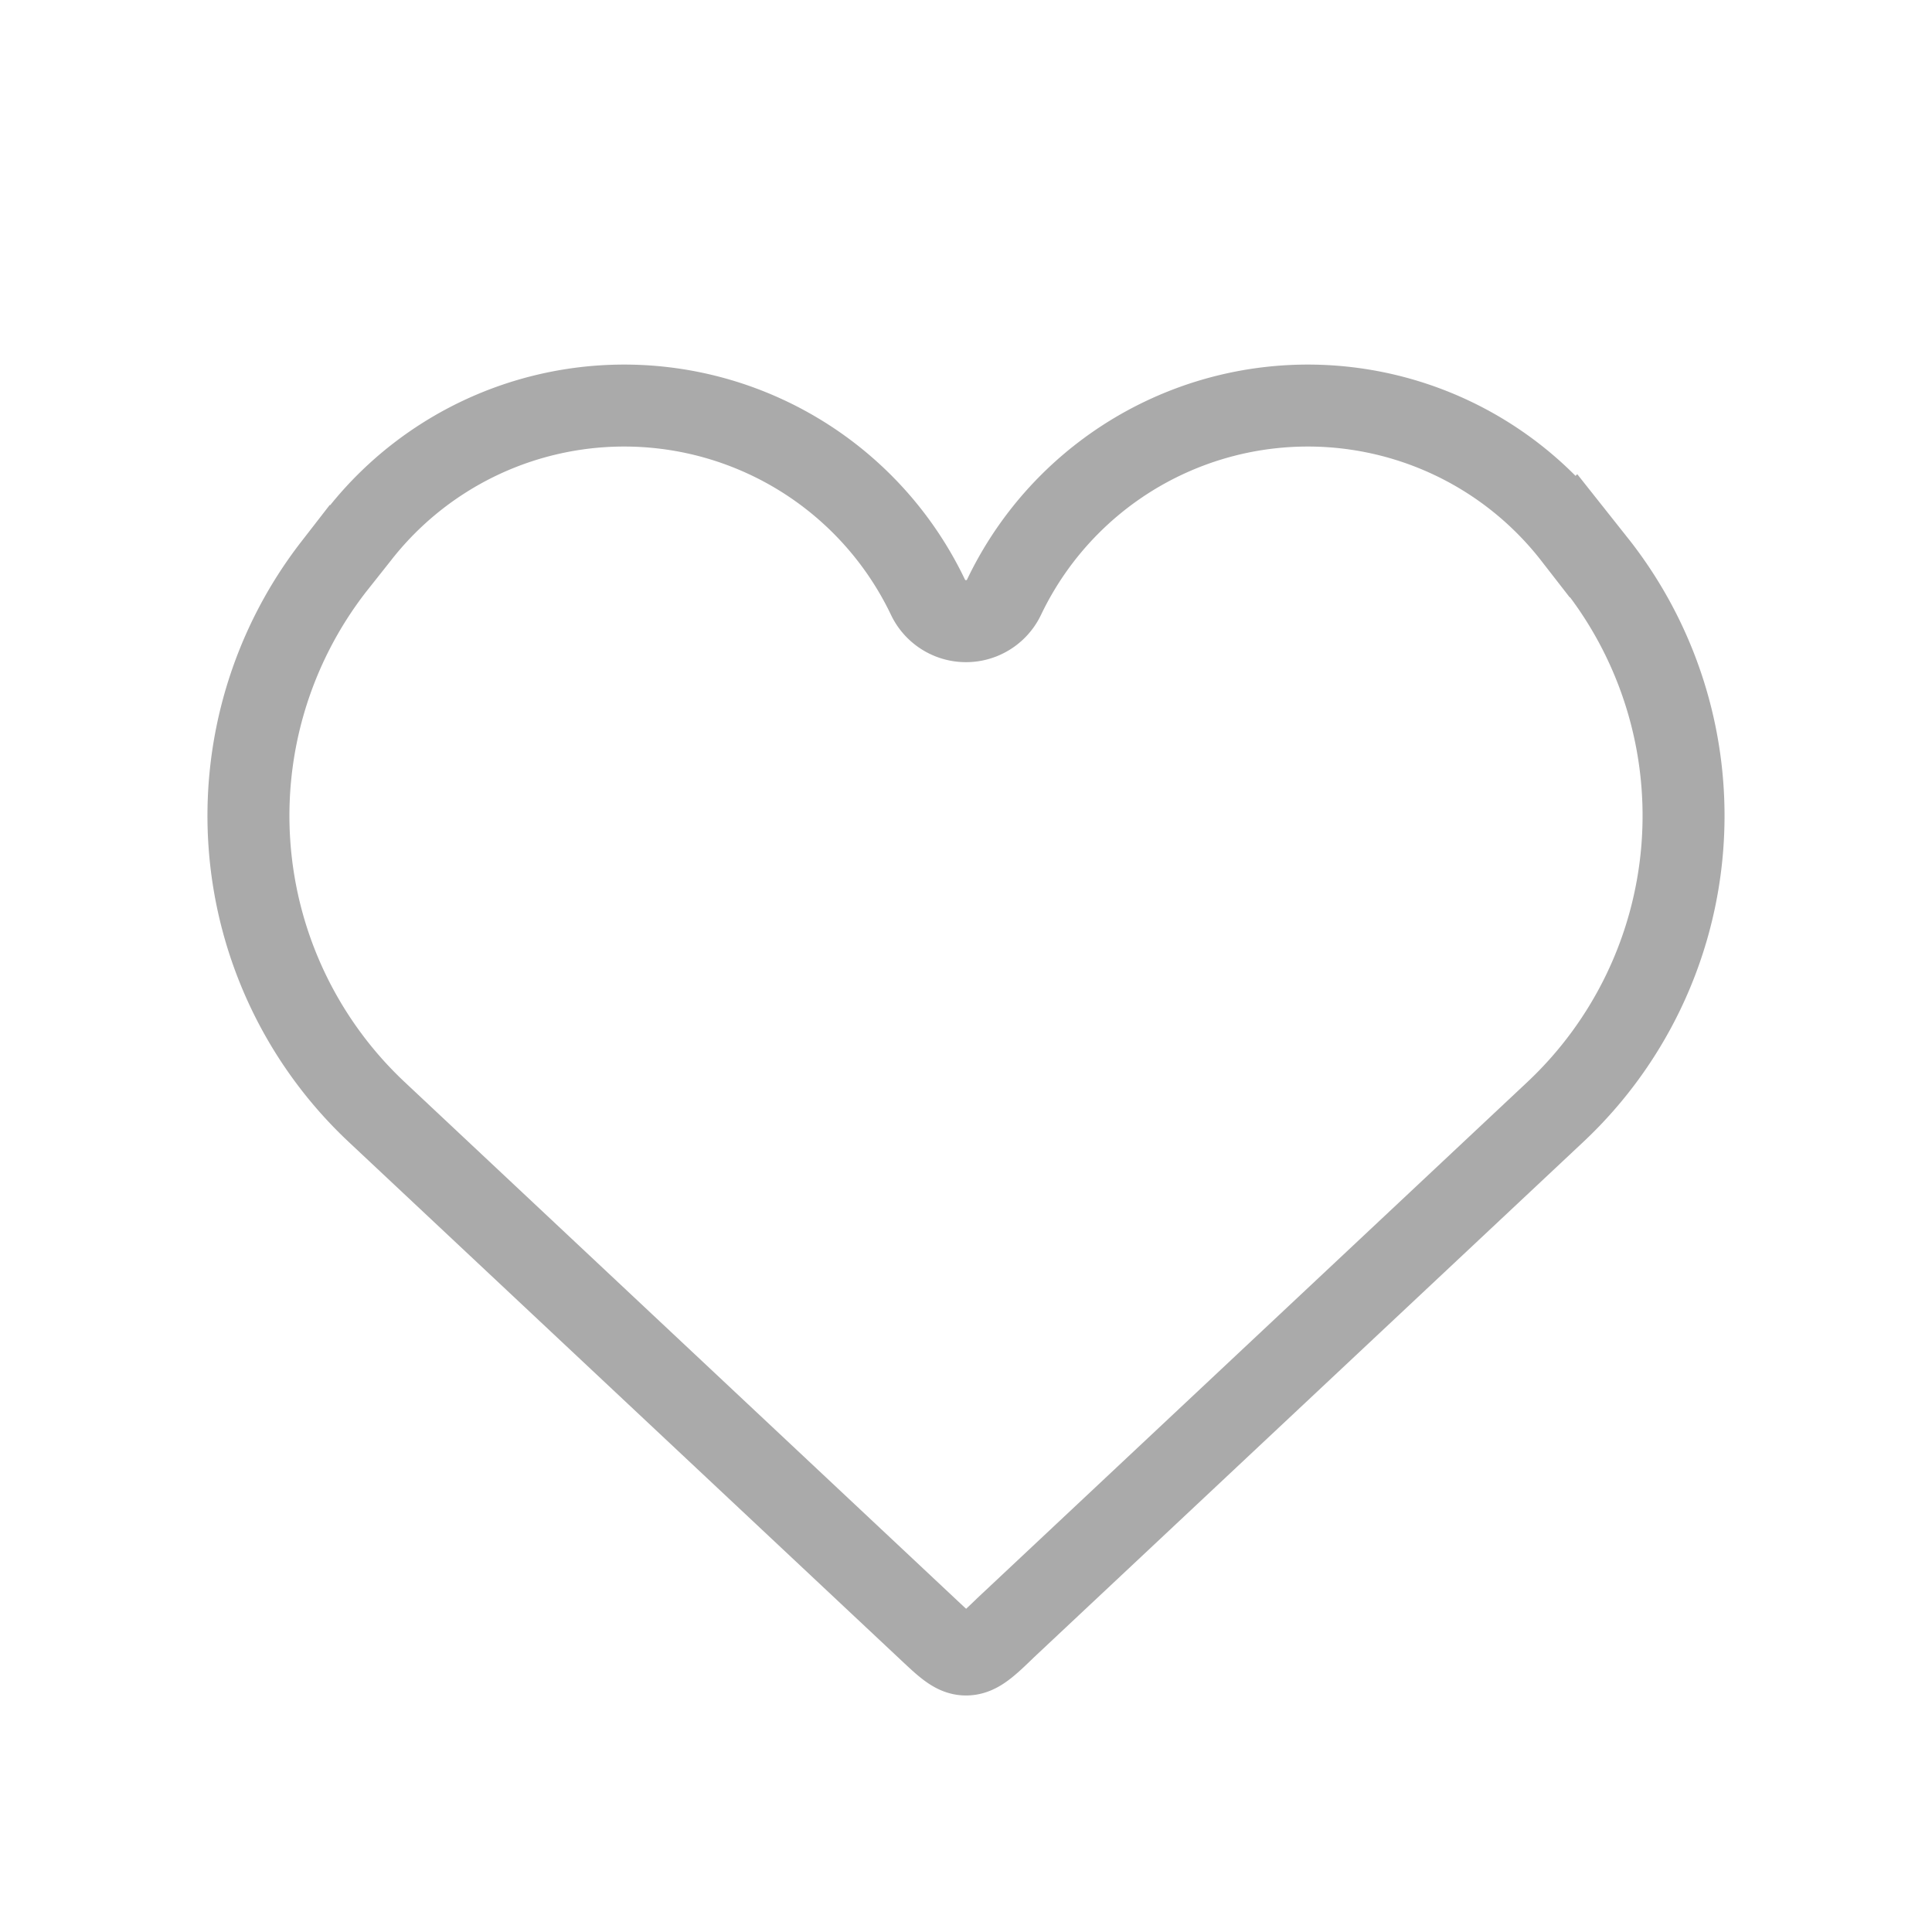<svg viewBox="0 0 33 33" fill="none" xmlns="http://www.w3.org/2000/svg"><path d="m6.43 18.99 9.39 8.81c.32.3.48.46.68.46.2 0 .36-.15.68-.46l9.39-8.81a6.94 6.94 0 0 0 .73-9.31l-.42-.53a5.75 5.75 0 0 0-9.73 1.05.72.72 0 0 1-1.3 0 5.75 5.75 0 0 0-9.73-1.05l-.42.53a6.94 6.94 0 0 0 .73 9.31Z" stroke="#919191" stroke-opacity=".77" stroke-width="1.4"/></svg>